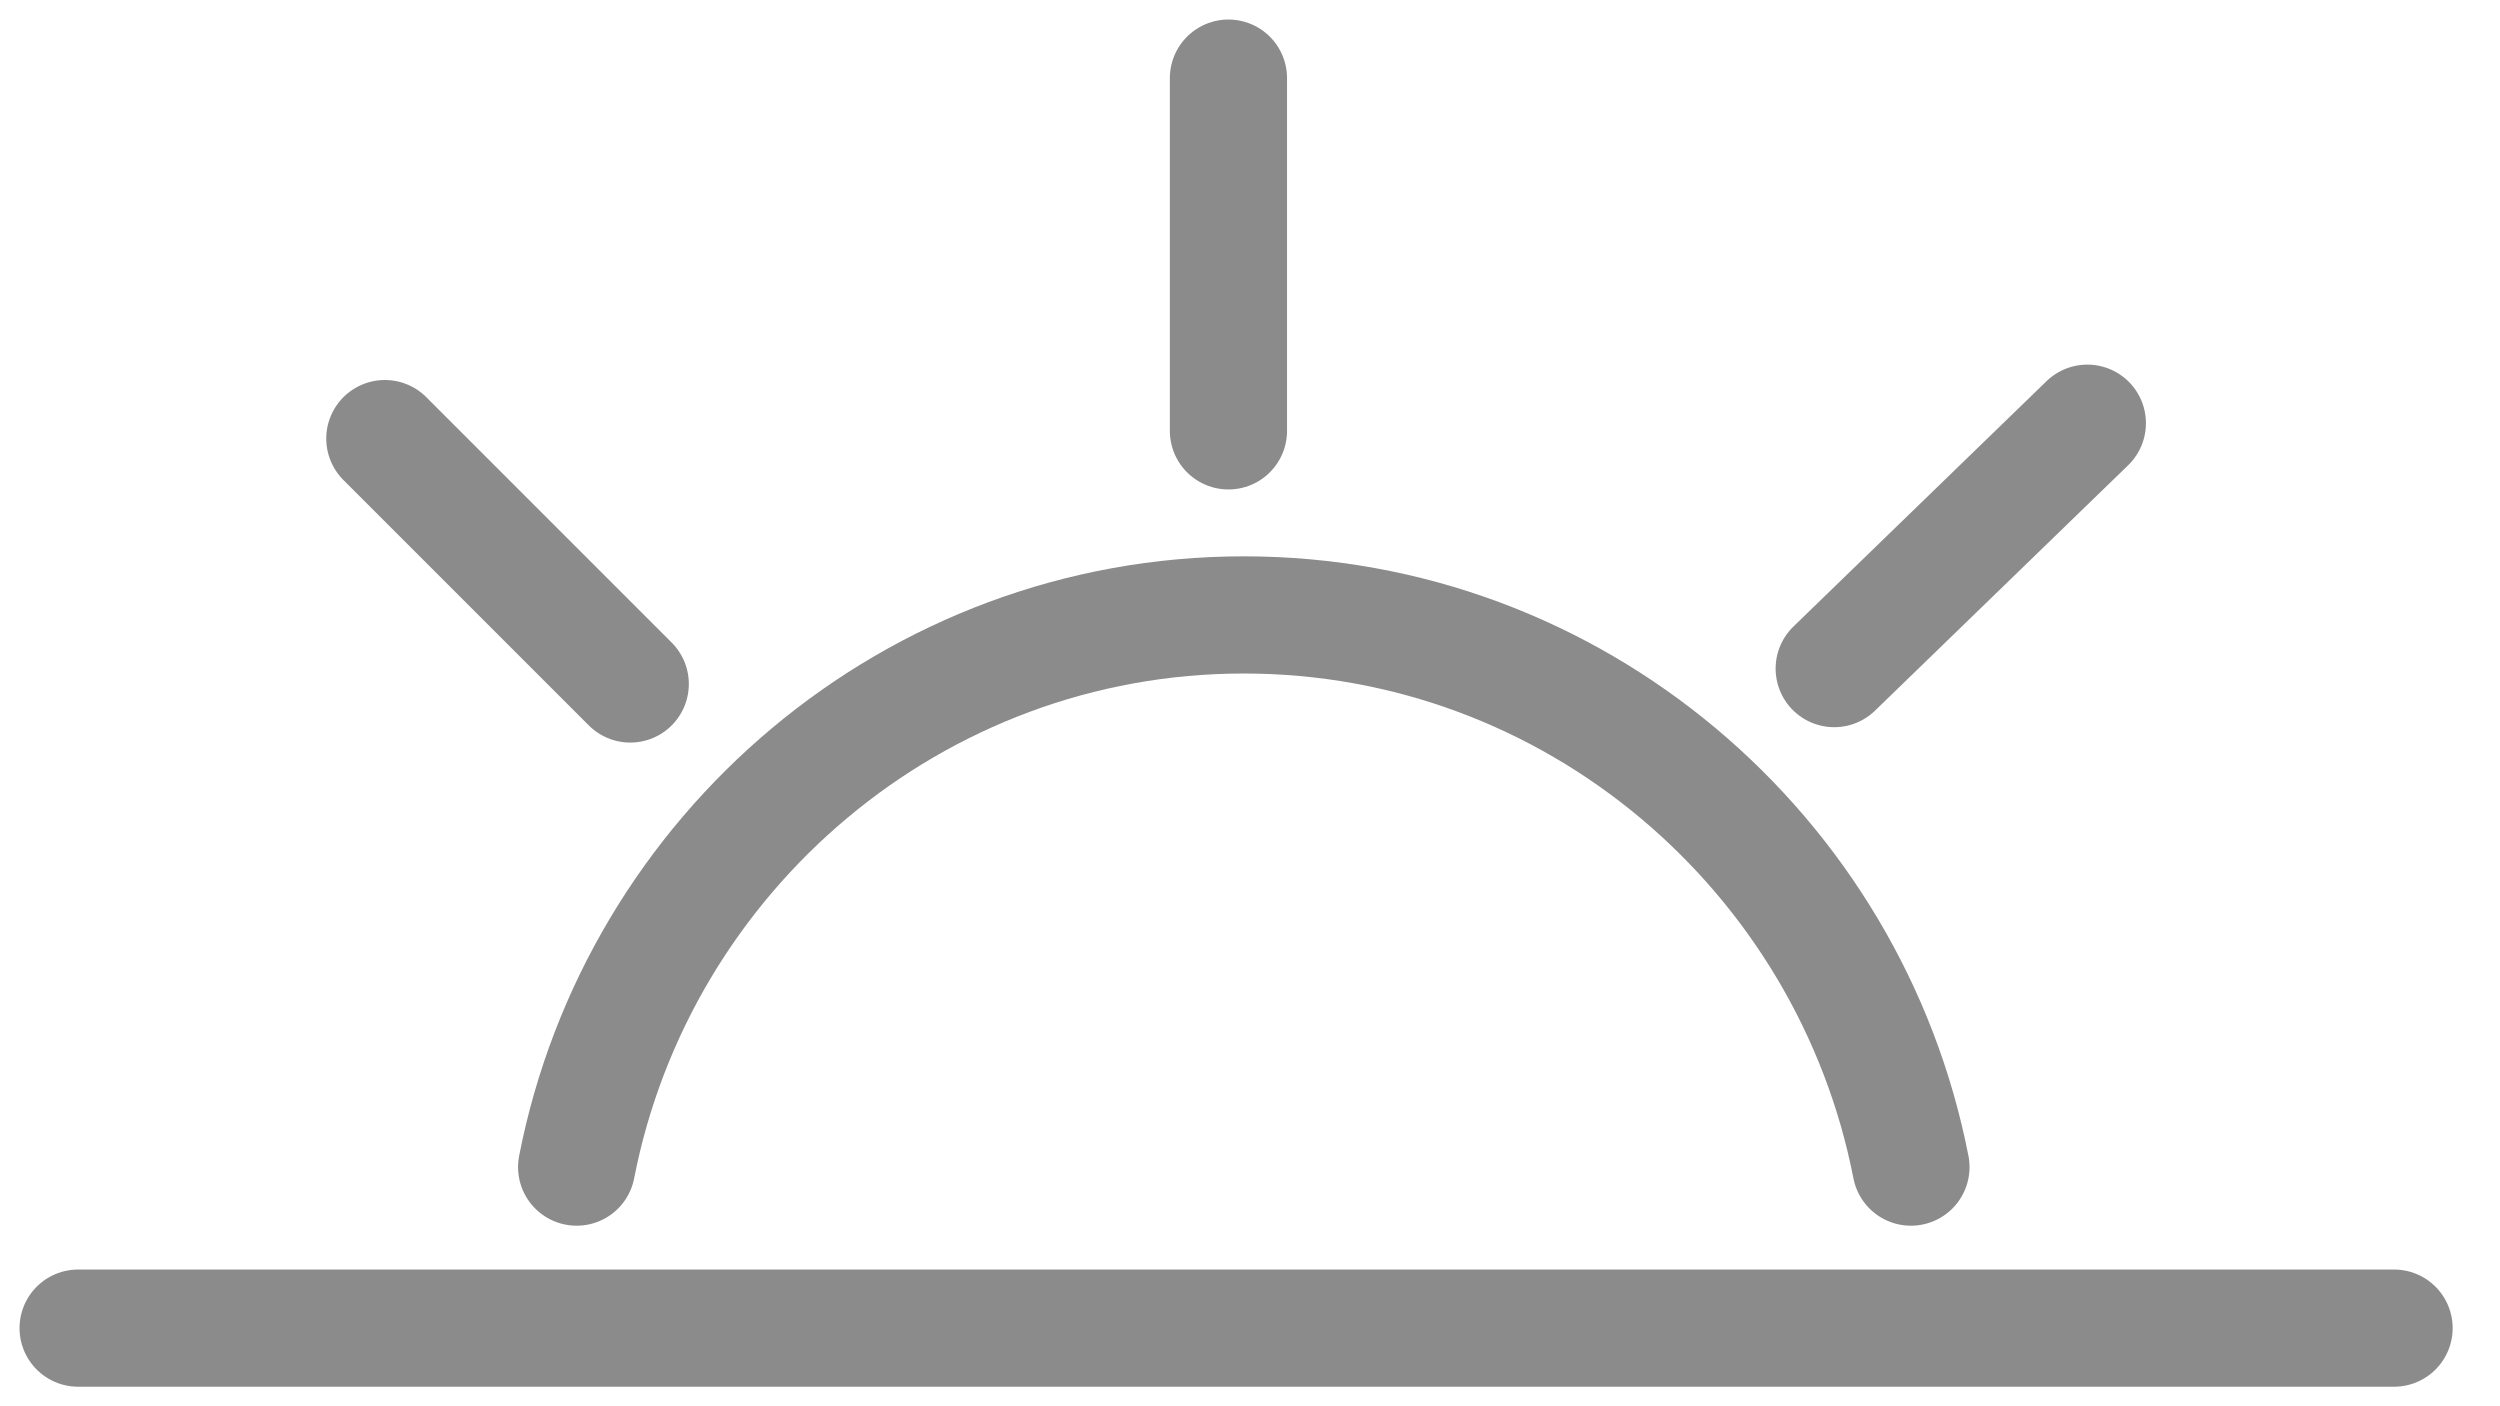 <svg width="32" height="18" viewBox="0 0 32 18" fill="none" xmlns="http://www.w3.org/2000/svg">
<path d="M7.381 14.939C8.166 10.914 11.7 7.871 15.921 7.871C20.141 7.871 23.675 10.914 24.46 14.939" stroke="#8B8B8B" stroke-width="1.5" stroke-miterlimit="10" stroke-linecap="round" stroke-linejoin="round"/>
<path d="M4.926 5.614L8.067 8.755" stroke="#8B8B8B" stroke-width="1.5" stroke-miterlimit="10" stroke-linecap="round" stroke-linejoin="round"/>
<path d="M15.724 1V5.515" stroke="#8B8B8B" stroke-width="1.5" stroke-miterlimit="10" stroke-linecap="round" stroke-linejoin="round"/>
<path d="M26.718 5.417L23.478 8.558" stroke="#8B8B8B" stroke-width="1.5" stroke-miterlimit="10" stroke-linecap="round" stroke-linejoin="round"/>
<path d="M1 17H30.644" stroke="#8B8B8B" stroke-width="1.5" stroke-miterlimit="10" stroke-linecap="round" stroke-linejoin="round"/>
</svg>

